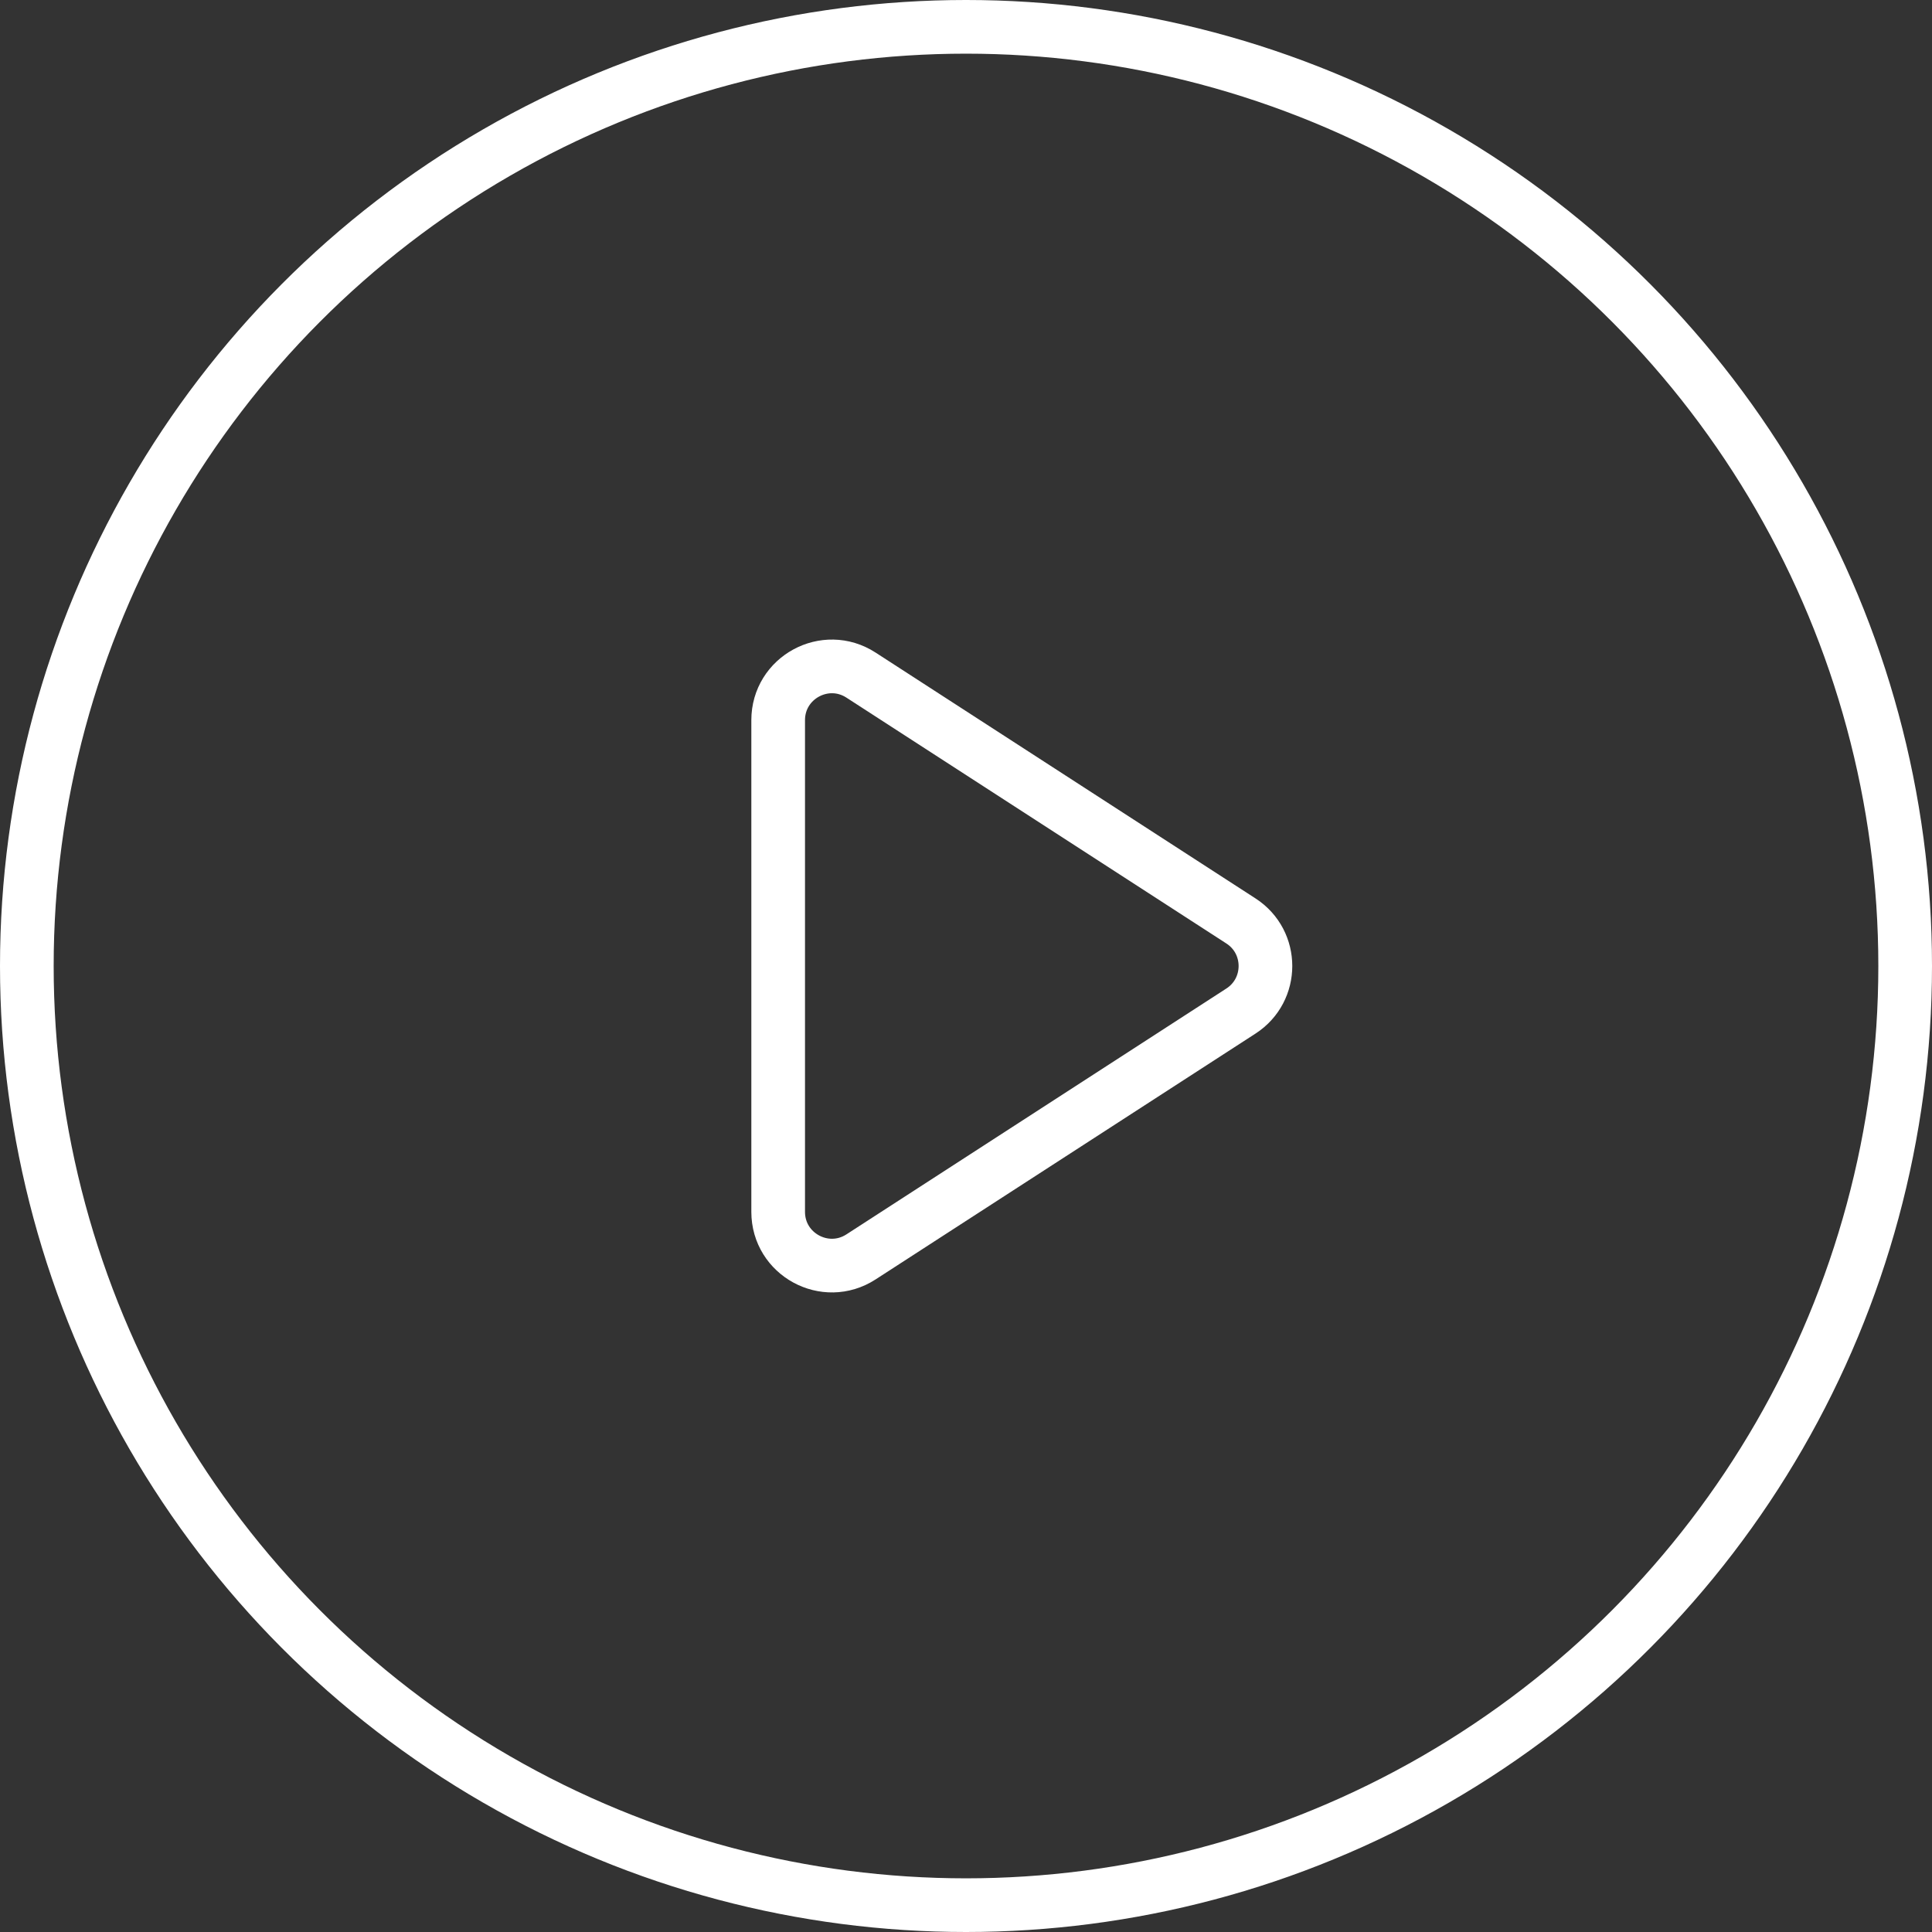 <svg width="72" height="72" viewBox="0 0 72 72" fill="none" xmlns="http://www.w3.org/2000/svg">
<rect x="0" y="0" width="72" height="72" fill="#333333" stroke="none"/>
<circle cx="36" cy="36" r="35" stroke="white" stroke-width="2"/>
<path d="M32.087 25.159C30.756 24.298 29 25.253 29 26.838V45.162C29 46.747 30.756 47.702 32.087 46.841L46.246 37.679C47.464 36.891 47.464 35.109 46.246 34.321L32.087 25.159Z" stroke="white" stroke-width="2"/>
<mask id="mask0" mask-type="alpha" maskUnits="userSpaceOnUse" x="28" y="23" width="21" height="26">
<path d="M32.087 25.159C30.756 24.298 29 25.253 29 26.838V45.162C29 46.747 30.756 47.702 32.087 46.841L46.246 37.679C47.464 36.891 47.464 35.109 46.246 34.321L32.087 25.159Z" fill="white" stroke="white" stroke-width="2"/>
</mask>
<g mask="url(#mask0)">
</g>
</svg>
